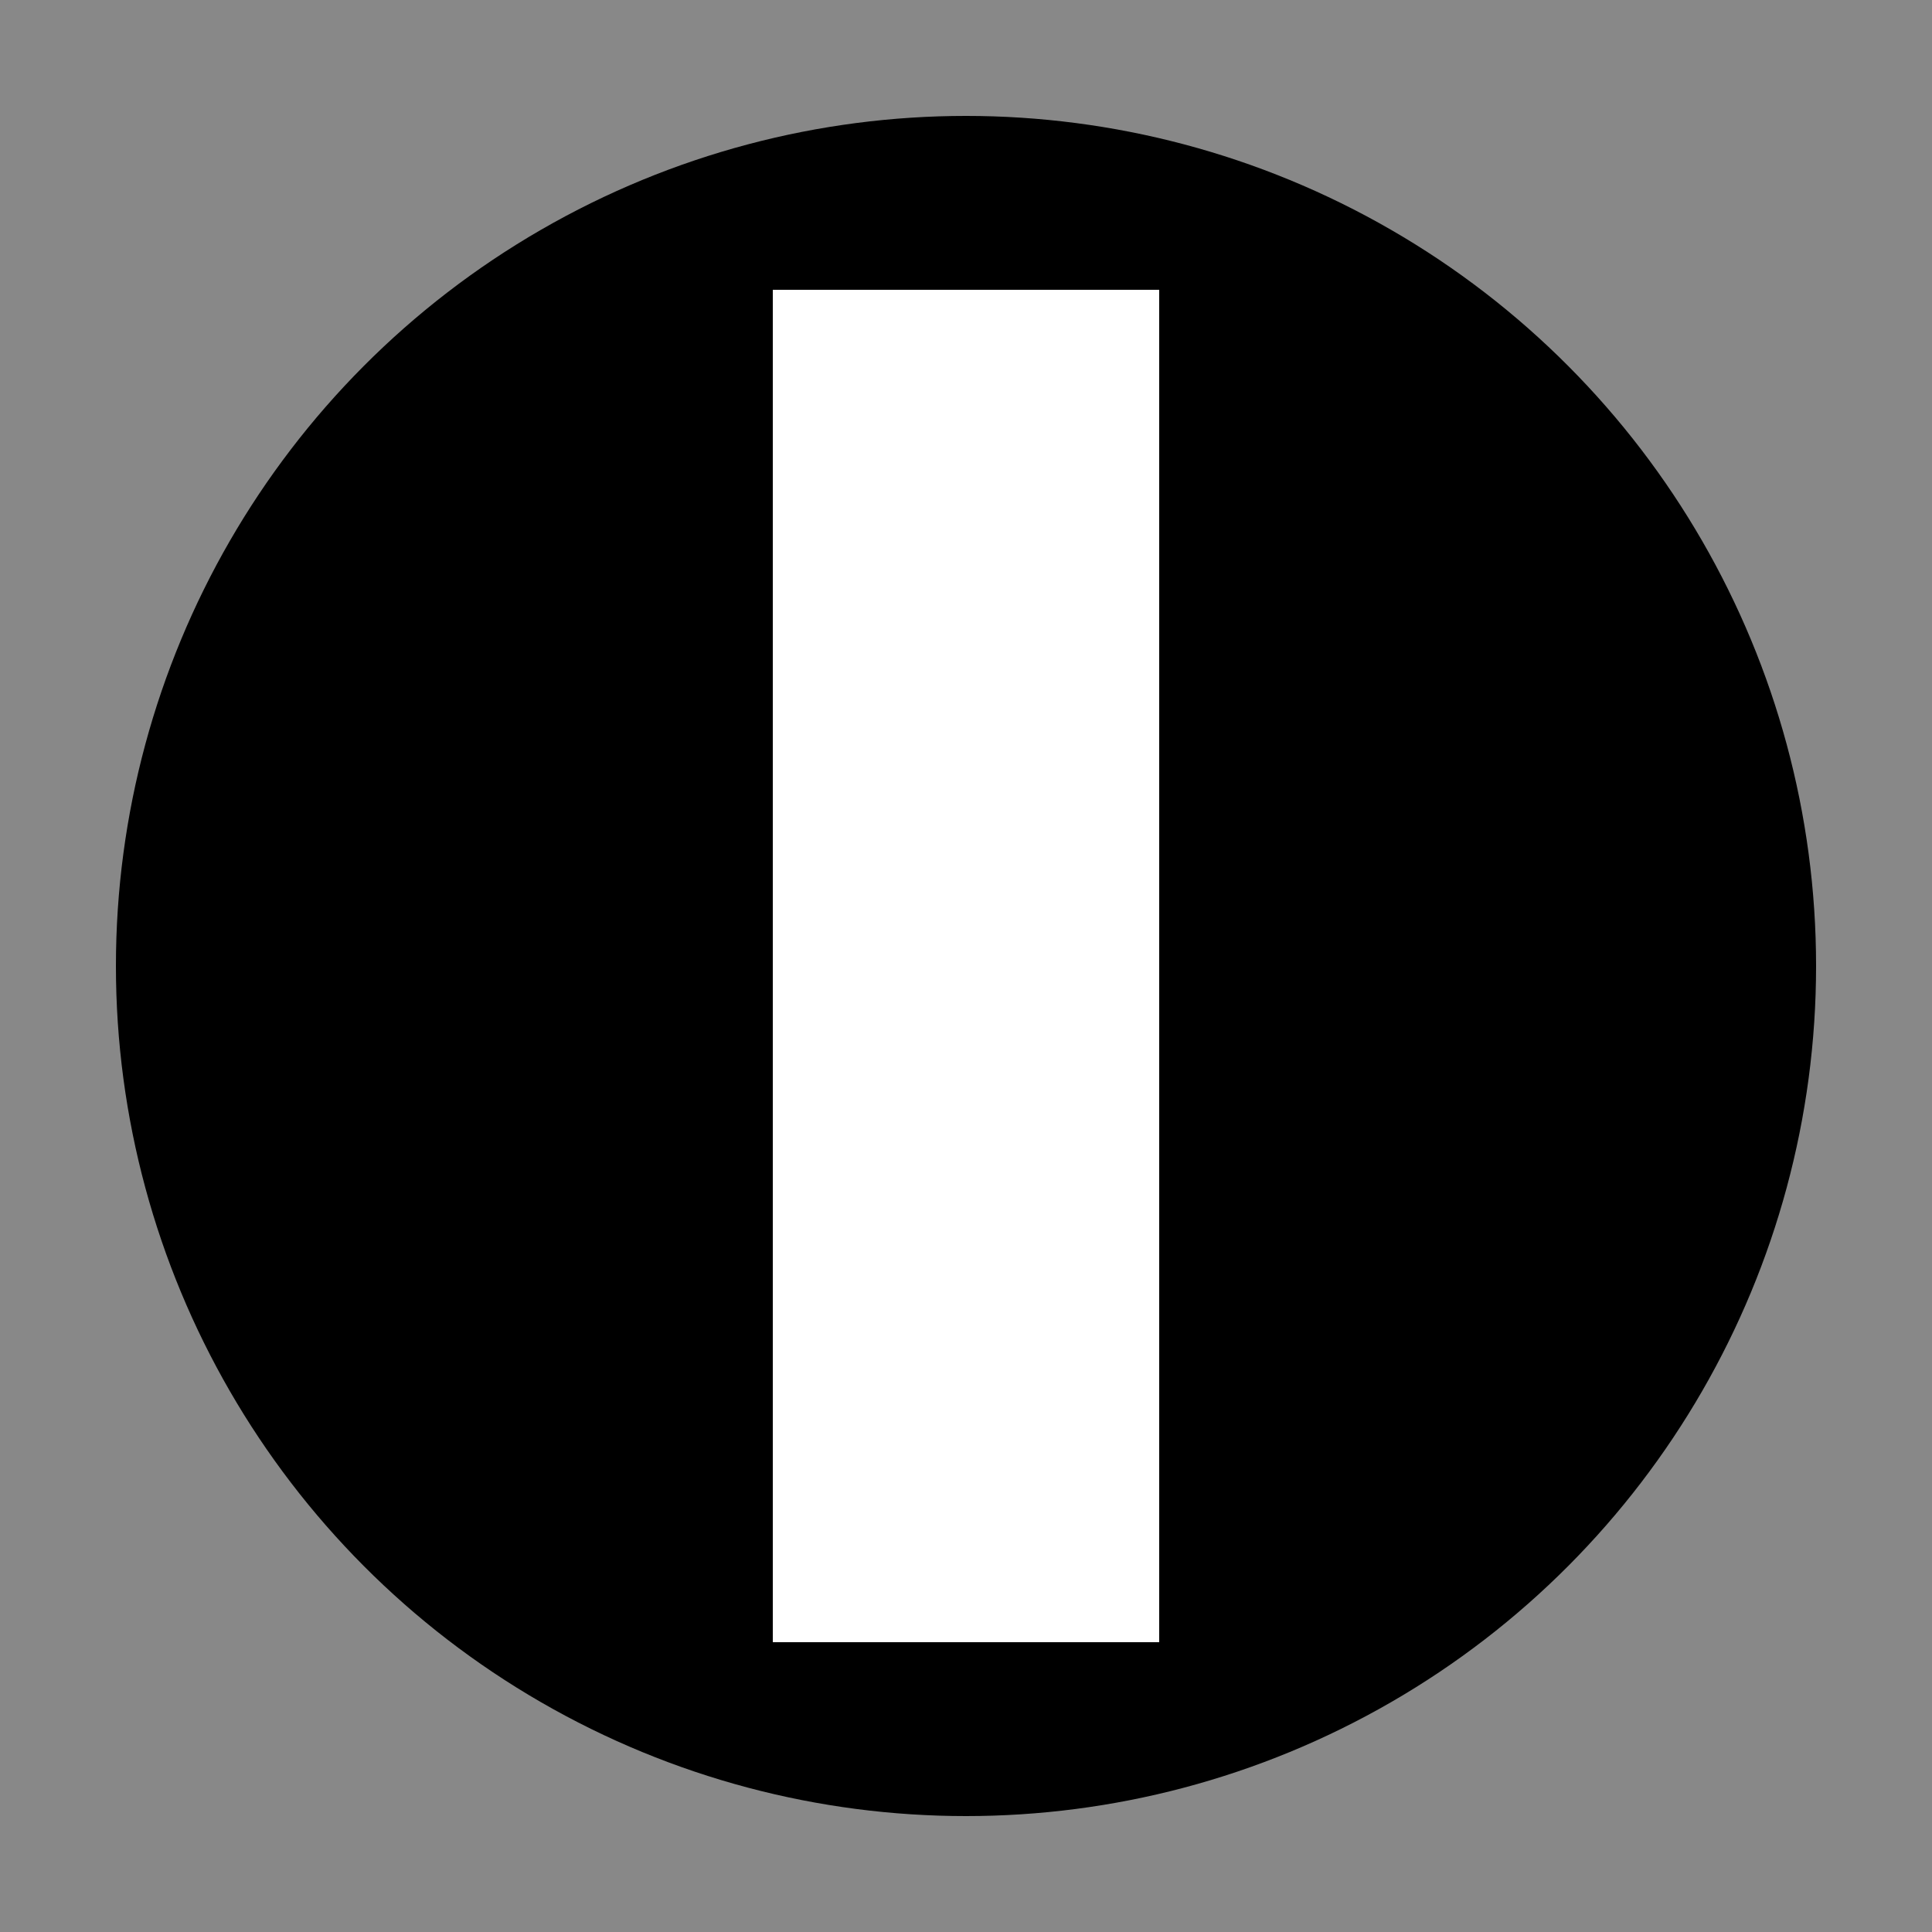 <?xml version="1.0" encoding="UTF-8"?>
<svg xmlns="http://www.w3.org/2000/svg" width="15" height="15" viewBox="0 0 10 10">
  <rect x="0" y="0" width="10" height="10" fill="#888" />
  <circle cx="5" cy="5" r="4.4" fill="#000" />
  <rect x="4" y="1.5" width="2" height="7" fill="#fff" />
</svg>
